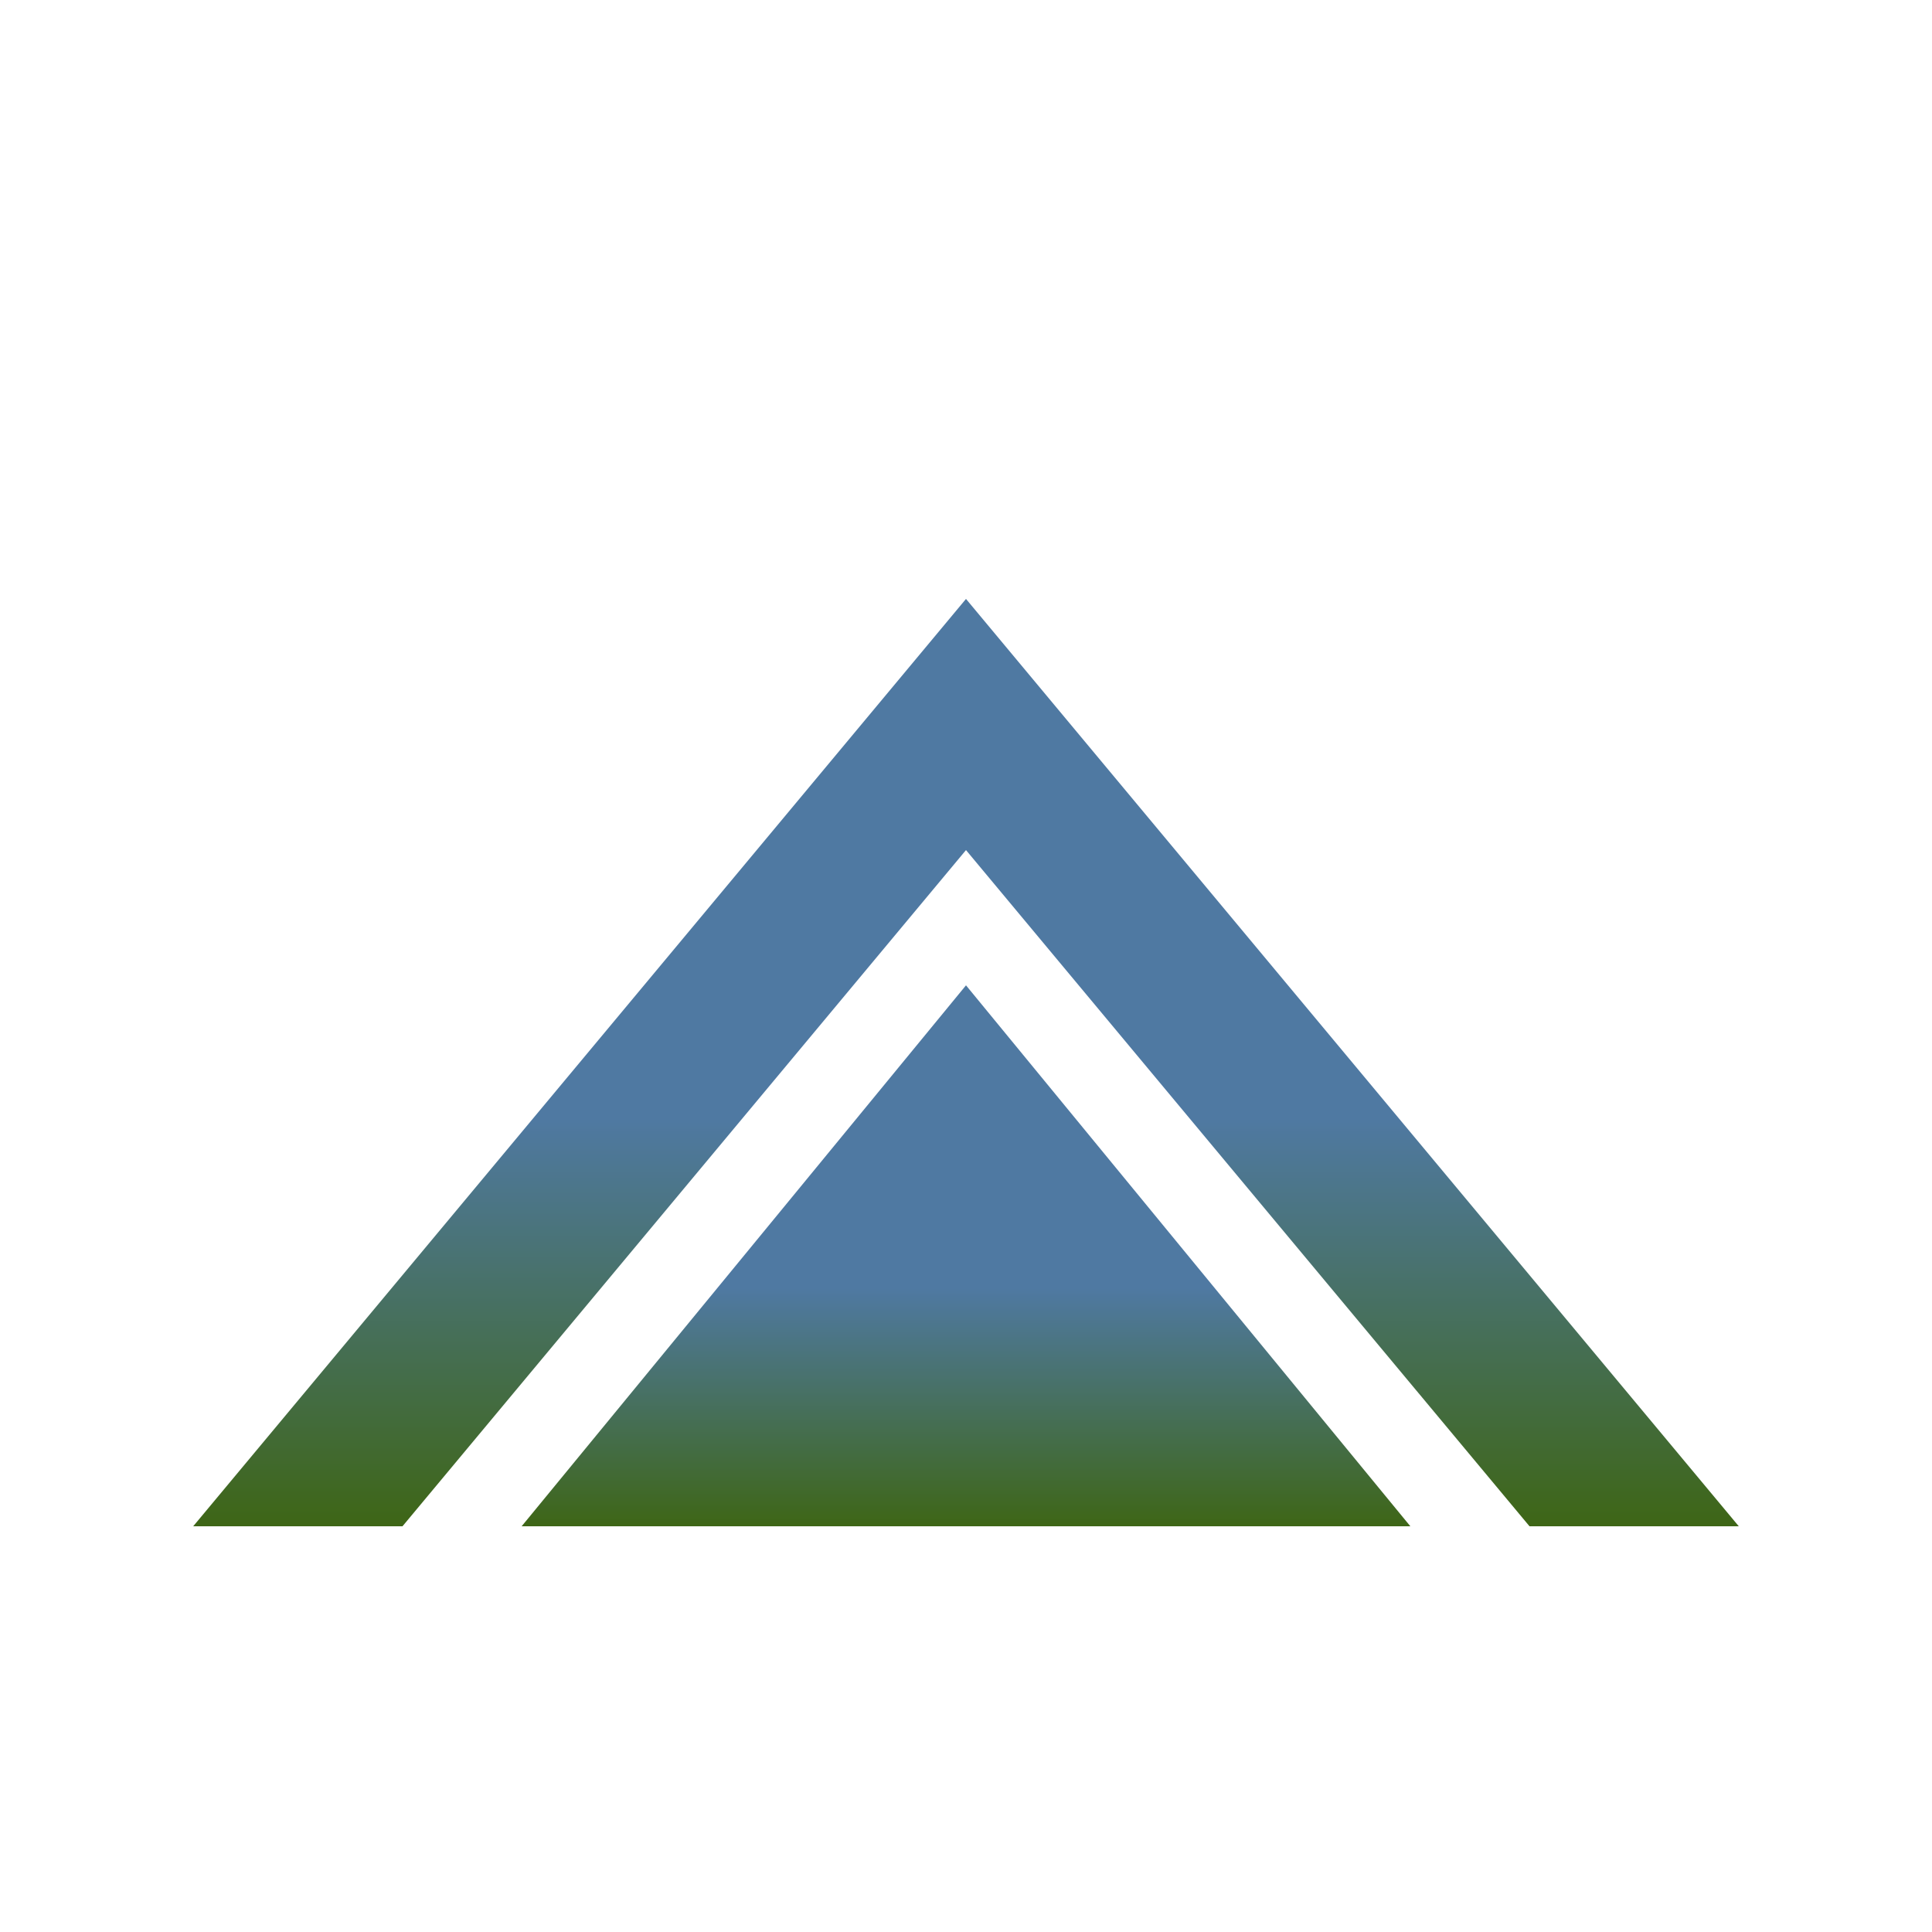 <?xml version="1.0" encoding="UTF-8"?>
<svg width="100px" height="100px" viewBox="0 0 100 100" version="1.1" xmlns="http://www.w3.org/2000/svg" xmlns:xlink="http://www.w3.org/1999/xlink">
    <!-- Generator: Sketch 52.6 (67491) - http://www.bohemiancoding.com/sketch -->
    <title>pacificNW</title>
    <desc>Created with Sketch.</desc>
    <defs>
        <linearGradient x1="50%" y1="56.055%" x2="50%" y2="100%" id="linearGradient-1">
            <stop stop-color="#4F79A2" offset="0%"></stop>
            <stop stop-color="#3E6617" offset="100%"></stop>
        </linearGradient>
    </defs>
    <g id="pacificNW" stroke="none" stroke-width="1" fill="none" fill-rule="evenodd">
        <g id="Group" transform="translate(10, 31)" fill="url(#linearGradient-1)">
            <path d="M69.167,48 L56.653,32.984 L40,13 L10.833,48 L0,48 L40,0 L56.653,19.984 L80,48 L69.167,48 Z" id="Combined-Shape"></path>
            <polygon id="Triangle-Copy-10" points="40 20 49.576 31.657 63 48 17 48"></polygon>
        </g>
    </g>
</svg>